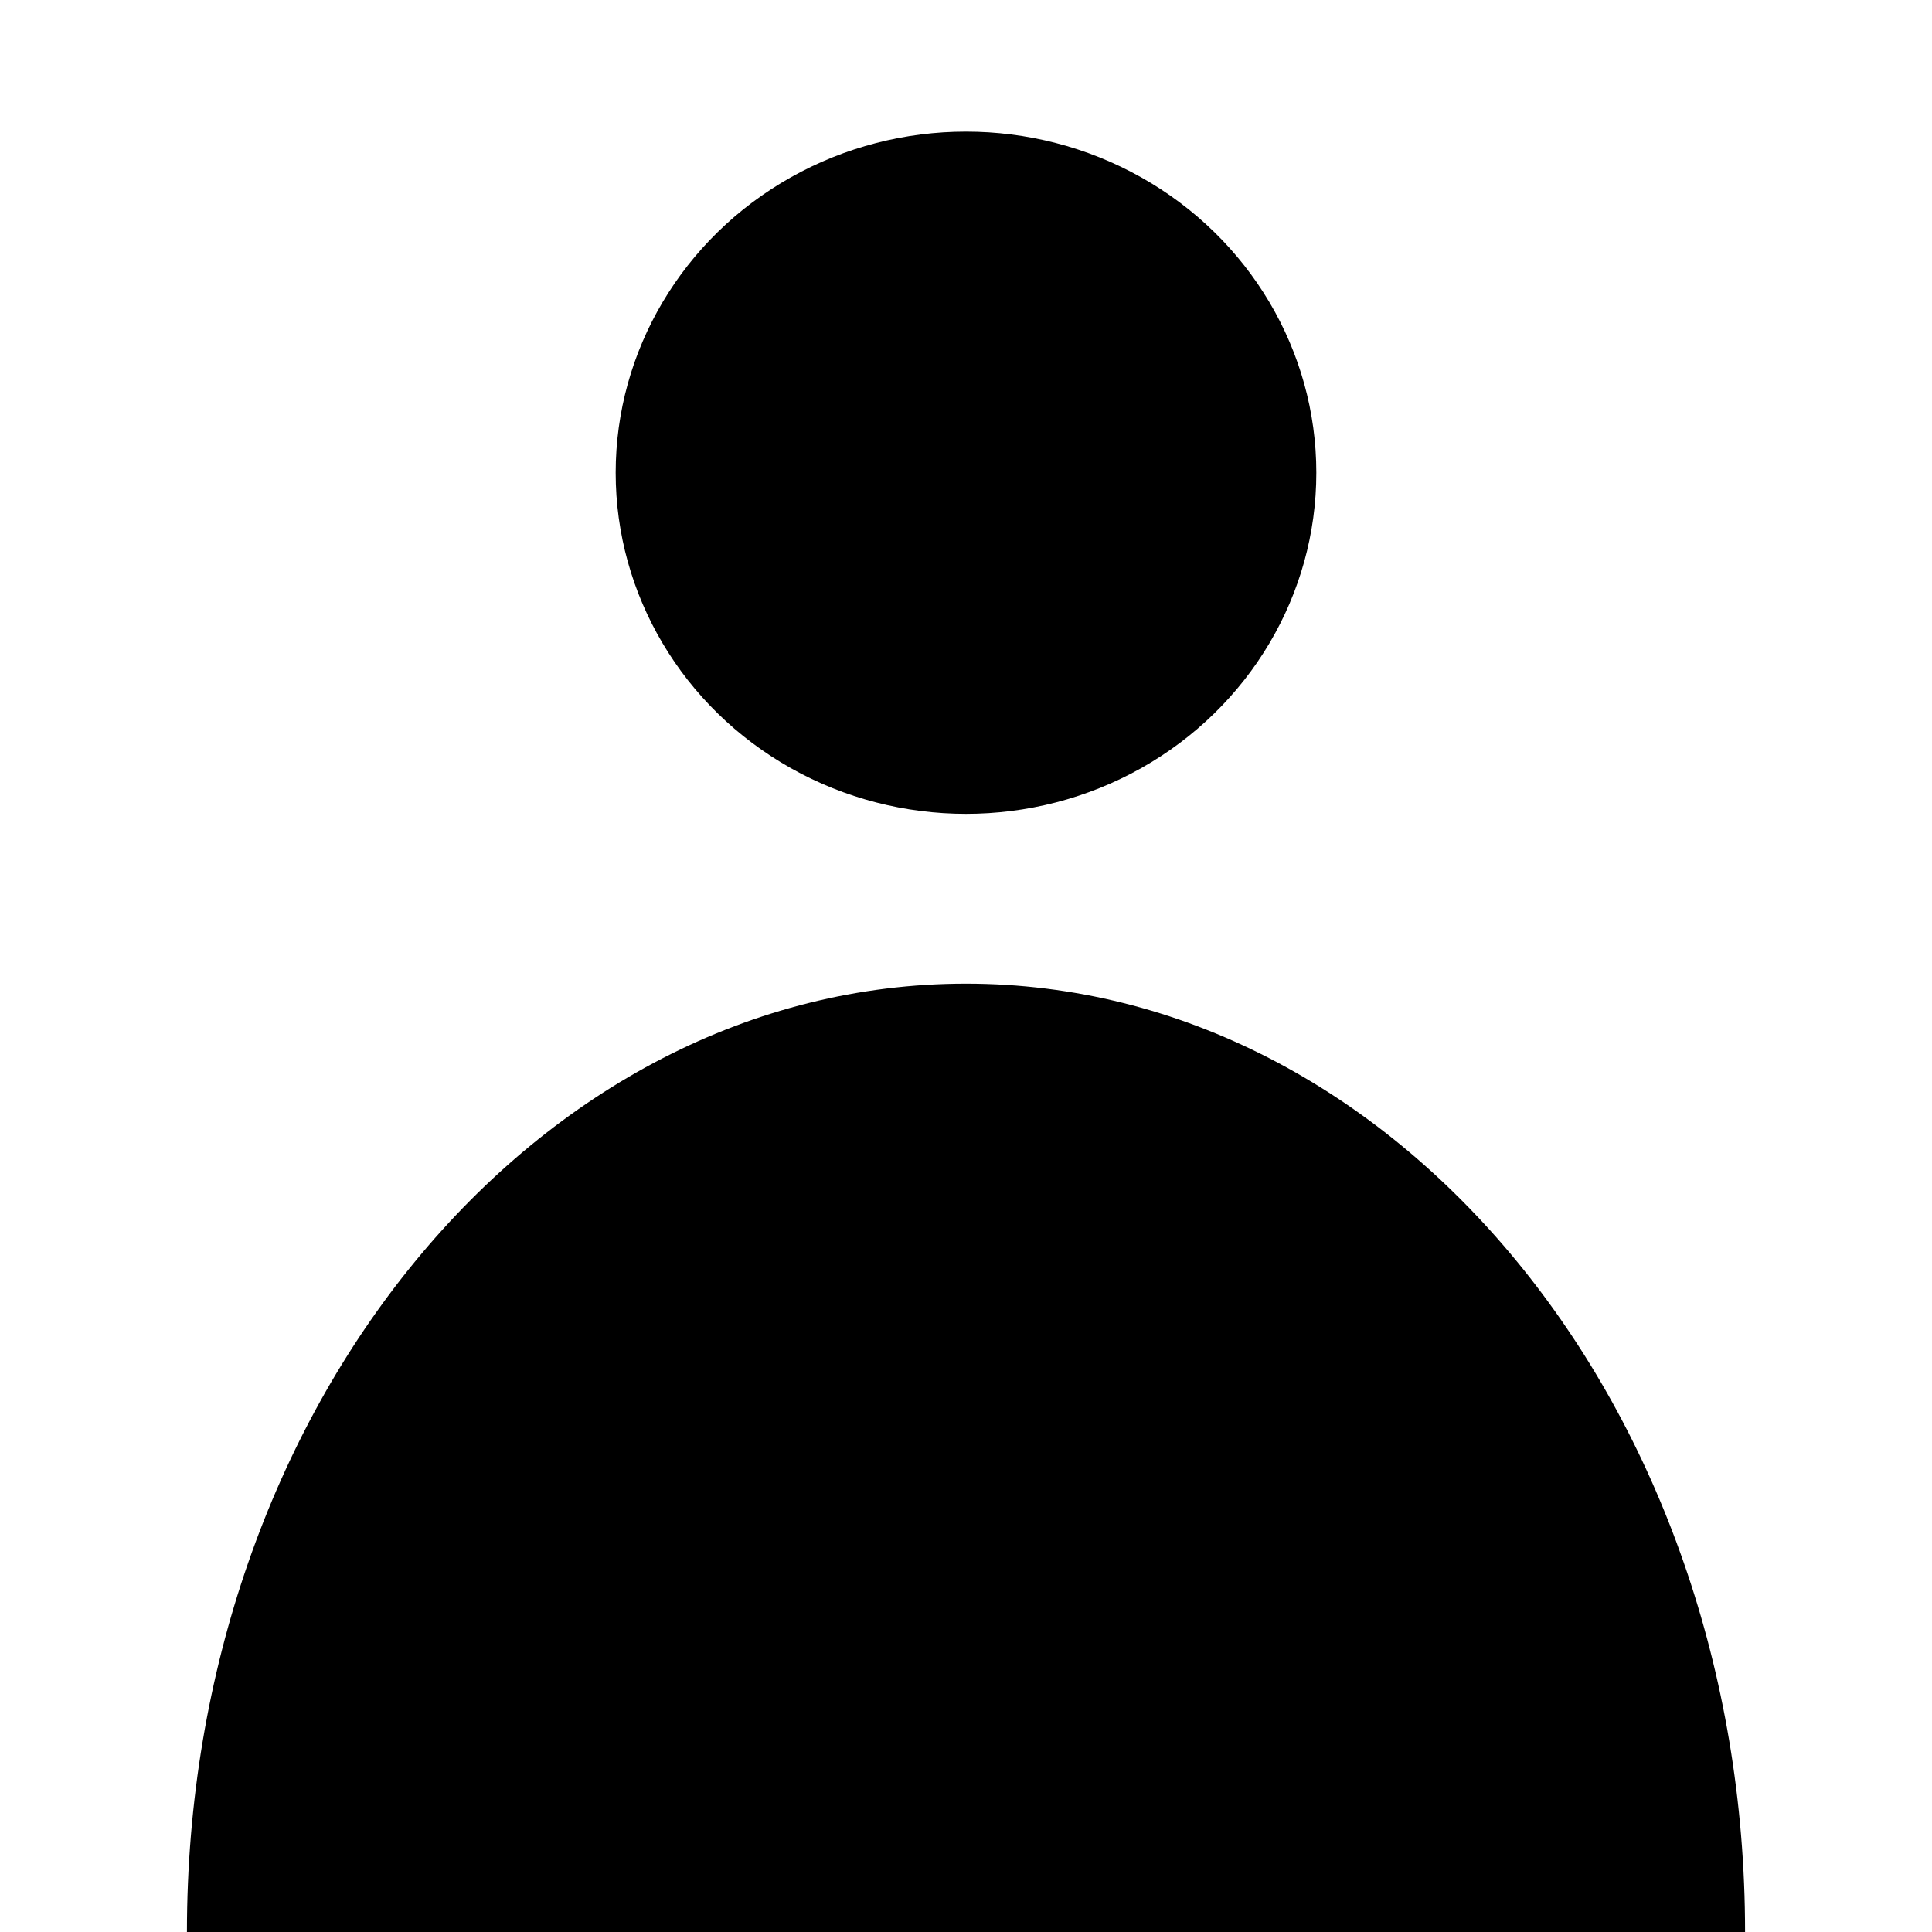 <?xml version="1.0" encoding="UTF-8"?>
<svg id="Layer_1" xmlns="http://www.w3.org/2000/svg" version="1.1" viewBox="0 0 256 256">
  <!-- Generator: Adobe Illustrator 29.4.0, SVG Export Plug-In . SVG Version: 2.1.0 Build 152)  -->
  <path d="M24.77,256c0-69.4,46.22-125.66,103.23-125.66s103.23,56.26,103.23,125.66"/>
  <ellipse cx="128" cy="62.64" rx="46.42" ry="45.2"/>
</svg>